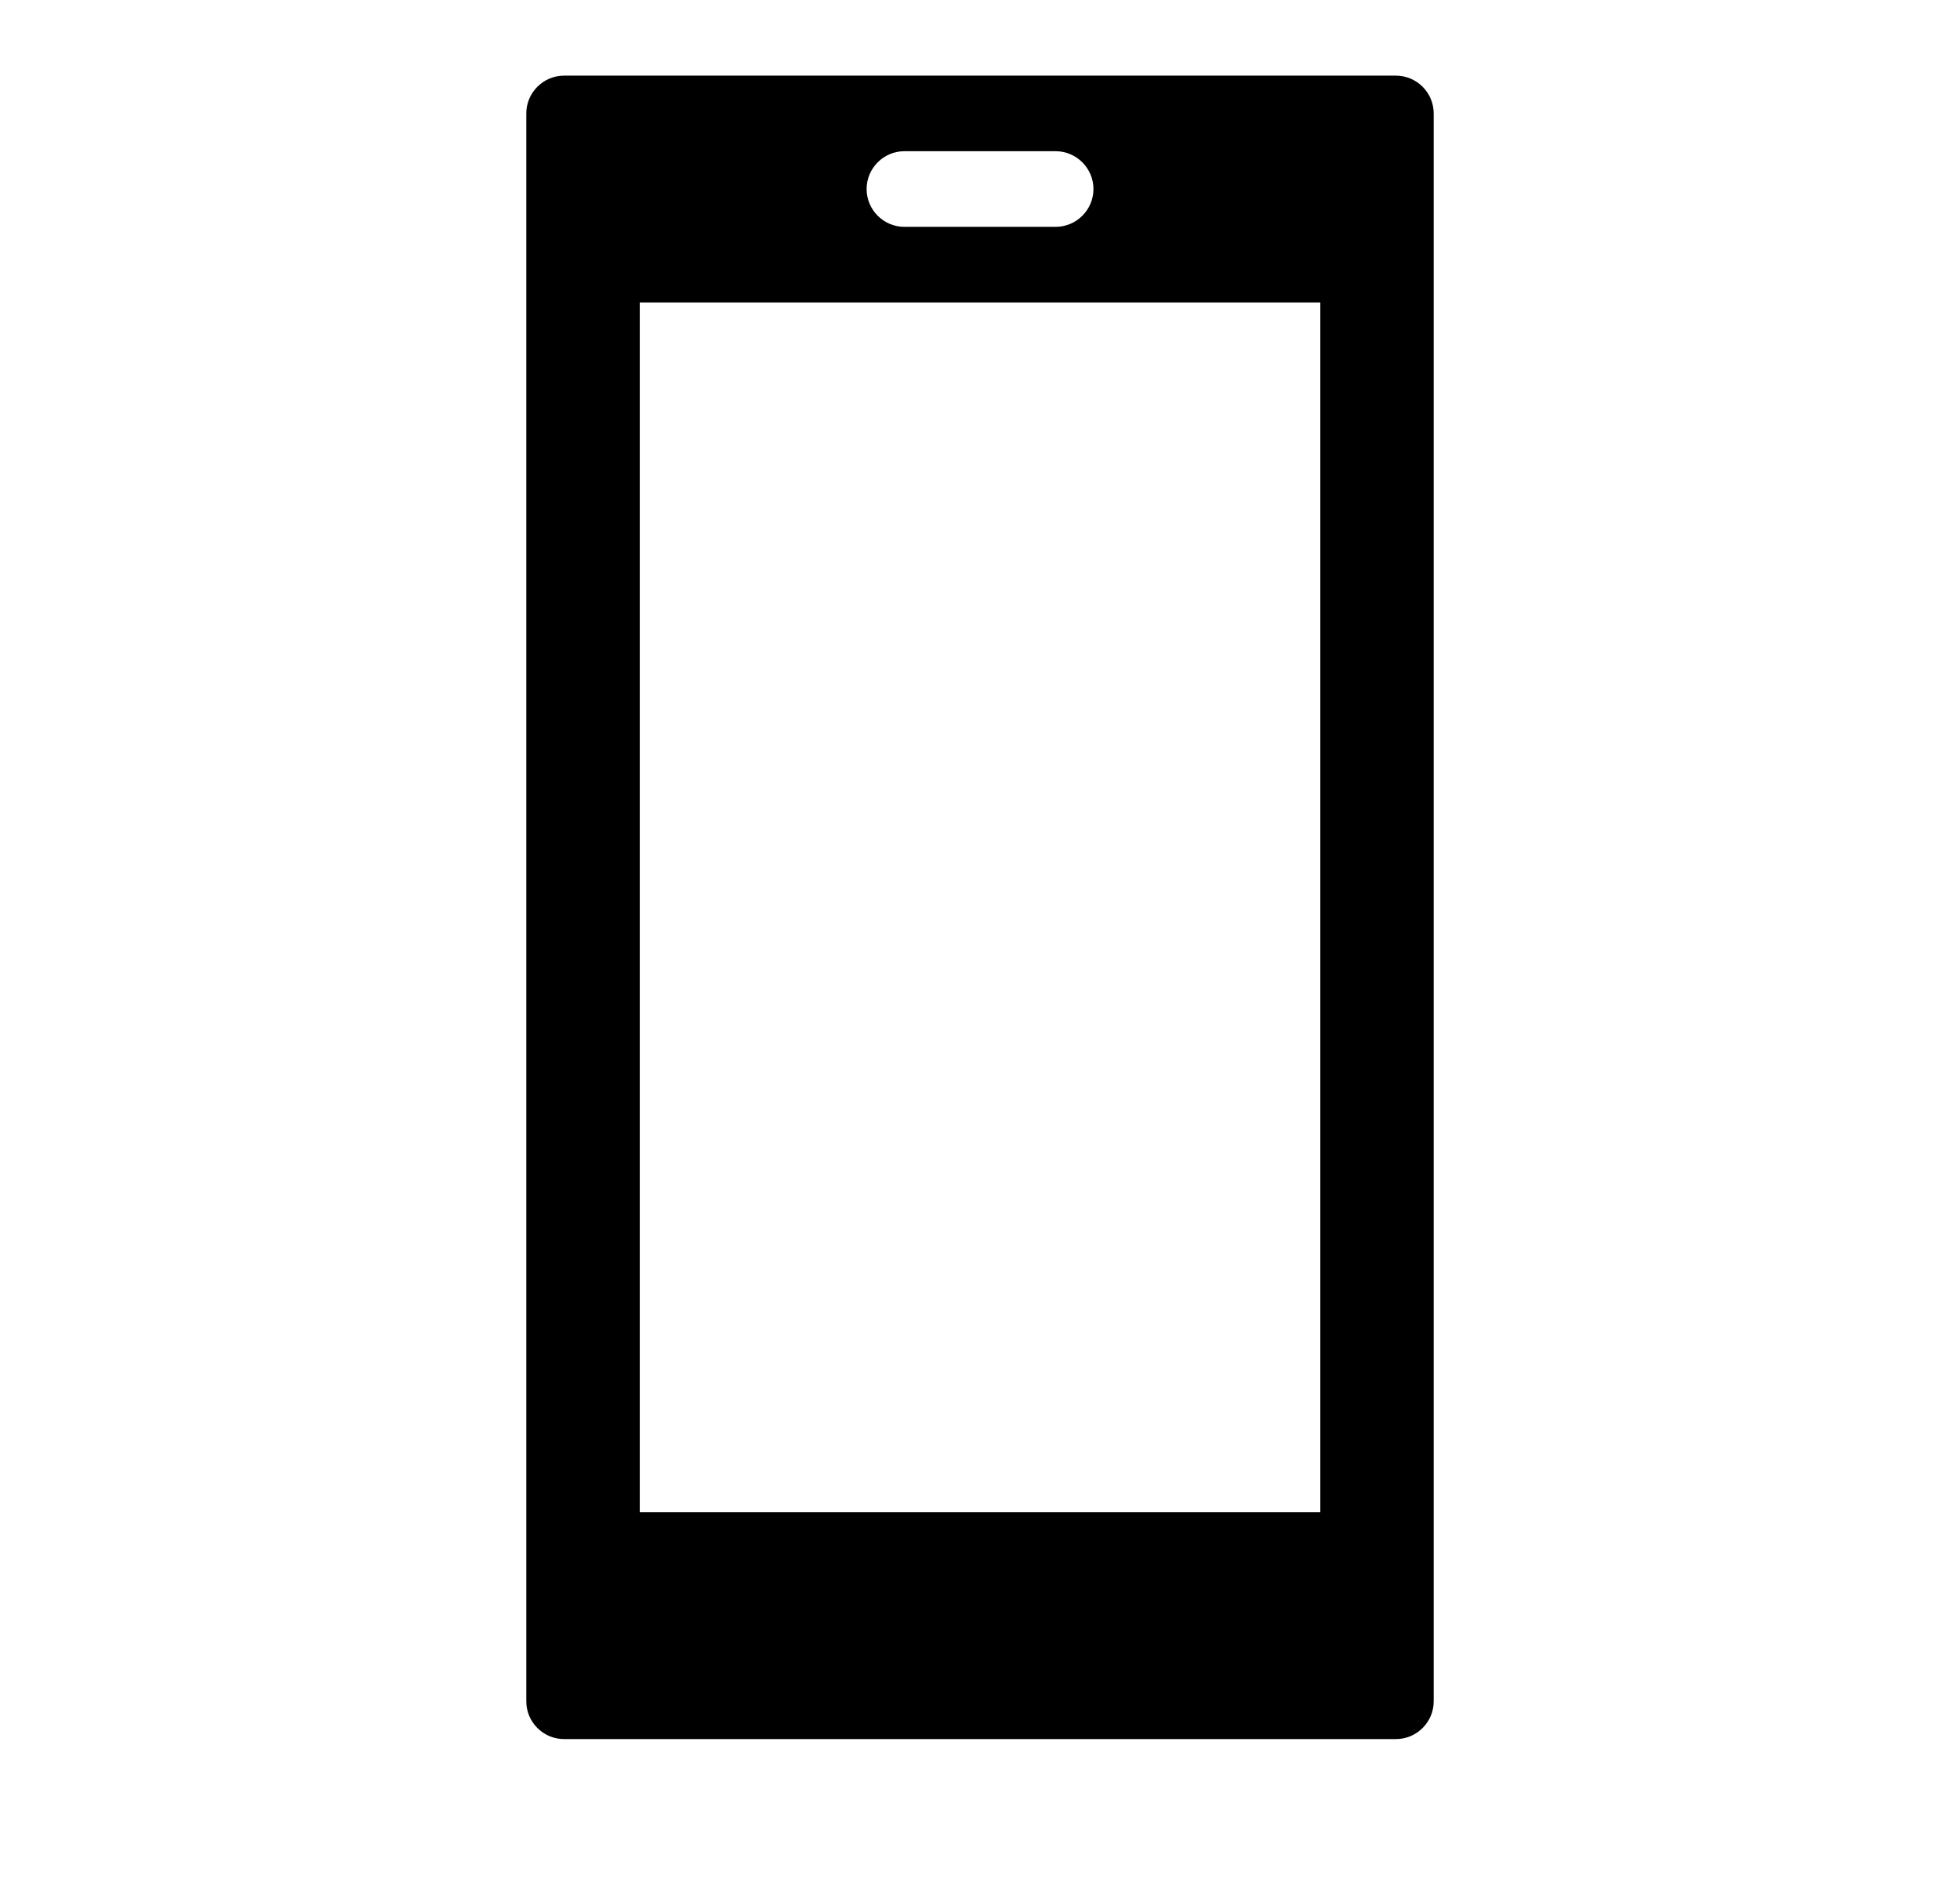 <svg width="27" height="26" xmlns="http://www.w3.org/2000/svg" xmlns:xlink="http://www.w3.org/1999/xlink" overflow="hidden"><defs><clipPath id="clip0"><rect x="551" y="308" width="27" height="26"/></clipPath><clipPath id="clip1"><rect x="552" y="308" width="25" height="25"/></clipPath><clipPath id="clip2"><rect x="552" y="308" width="25" height="25"/></clipPath><clipPath id="clip3"><rect x="552" y="308" width="25" height="25"/></clipPath></defs><g clip-path="url(#clip0)" transform="translate(-551 -308)"><g clip-path="url(#clip1)"><g clip-path="url(#clip2)"><g clip-path="url(#clip3)"><path d="M569.188 328.833 559.813 328.833 559.813 312.167 569.188 312.167 569.188 328.833ZM563.458 310.083 565.542 310.083C565.828 310.083 566.063 310.318 566.063 310.604 566.063 310.891 565.828 311.125 565.542 311.125L563.458 311.125C563.172 311.125 562.938 310.891 562.938 310.604 562.938 310.318 563.172 310.083 563.458 310.083ZM570.229 309.042 558.771 309.042C558.484 309.042 558.25 309.276 558.25 309.563L558.25 331.438C558.25 331.724 558.484 331.958 558.771 331.958L570.229 331.958C570.516 331.958 570.75 331.724 570.75 331.438L570.75 309.563C570.75 309.276 570.516 309.042 570.229 309.042Z"/></g></g></g></g></svg>